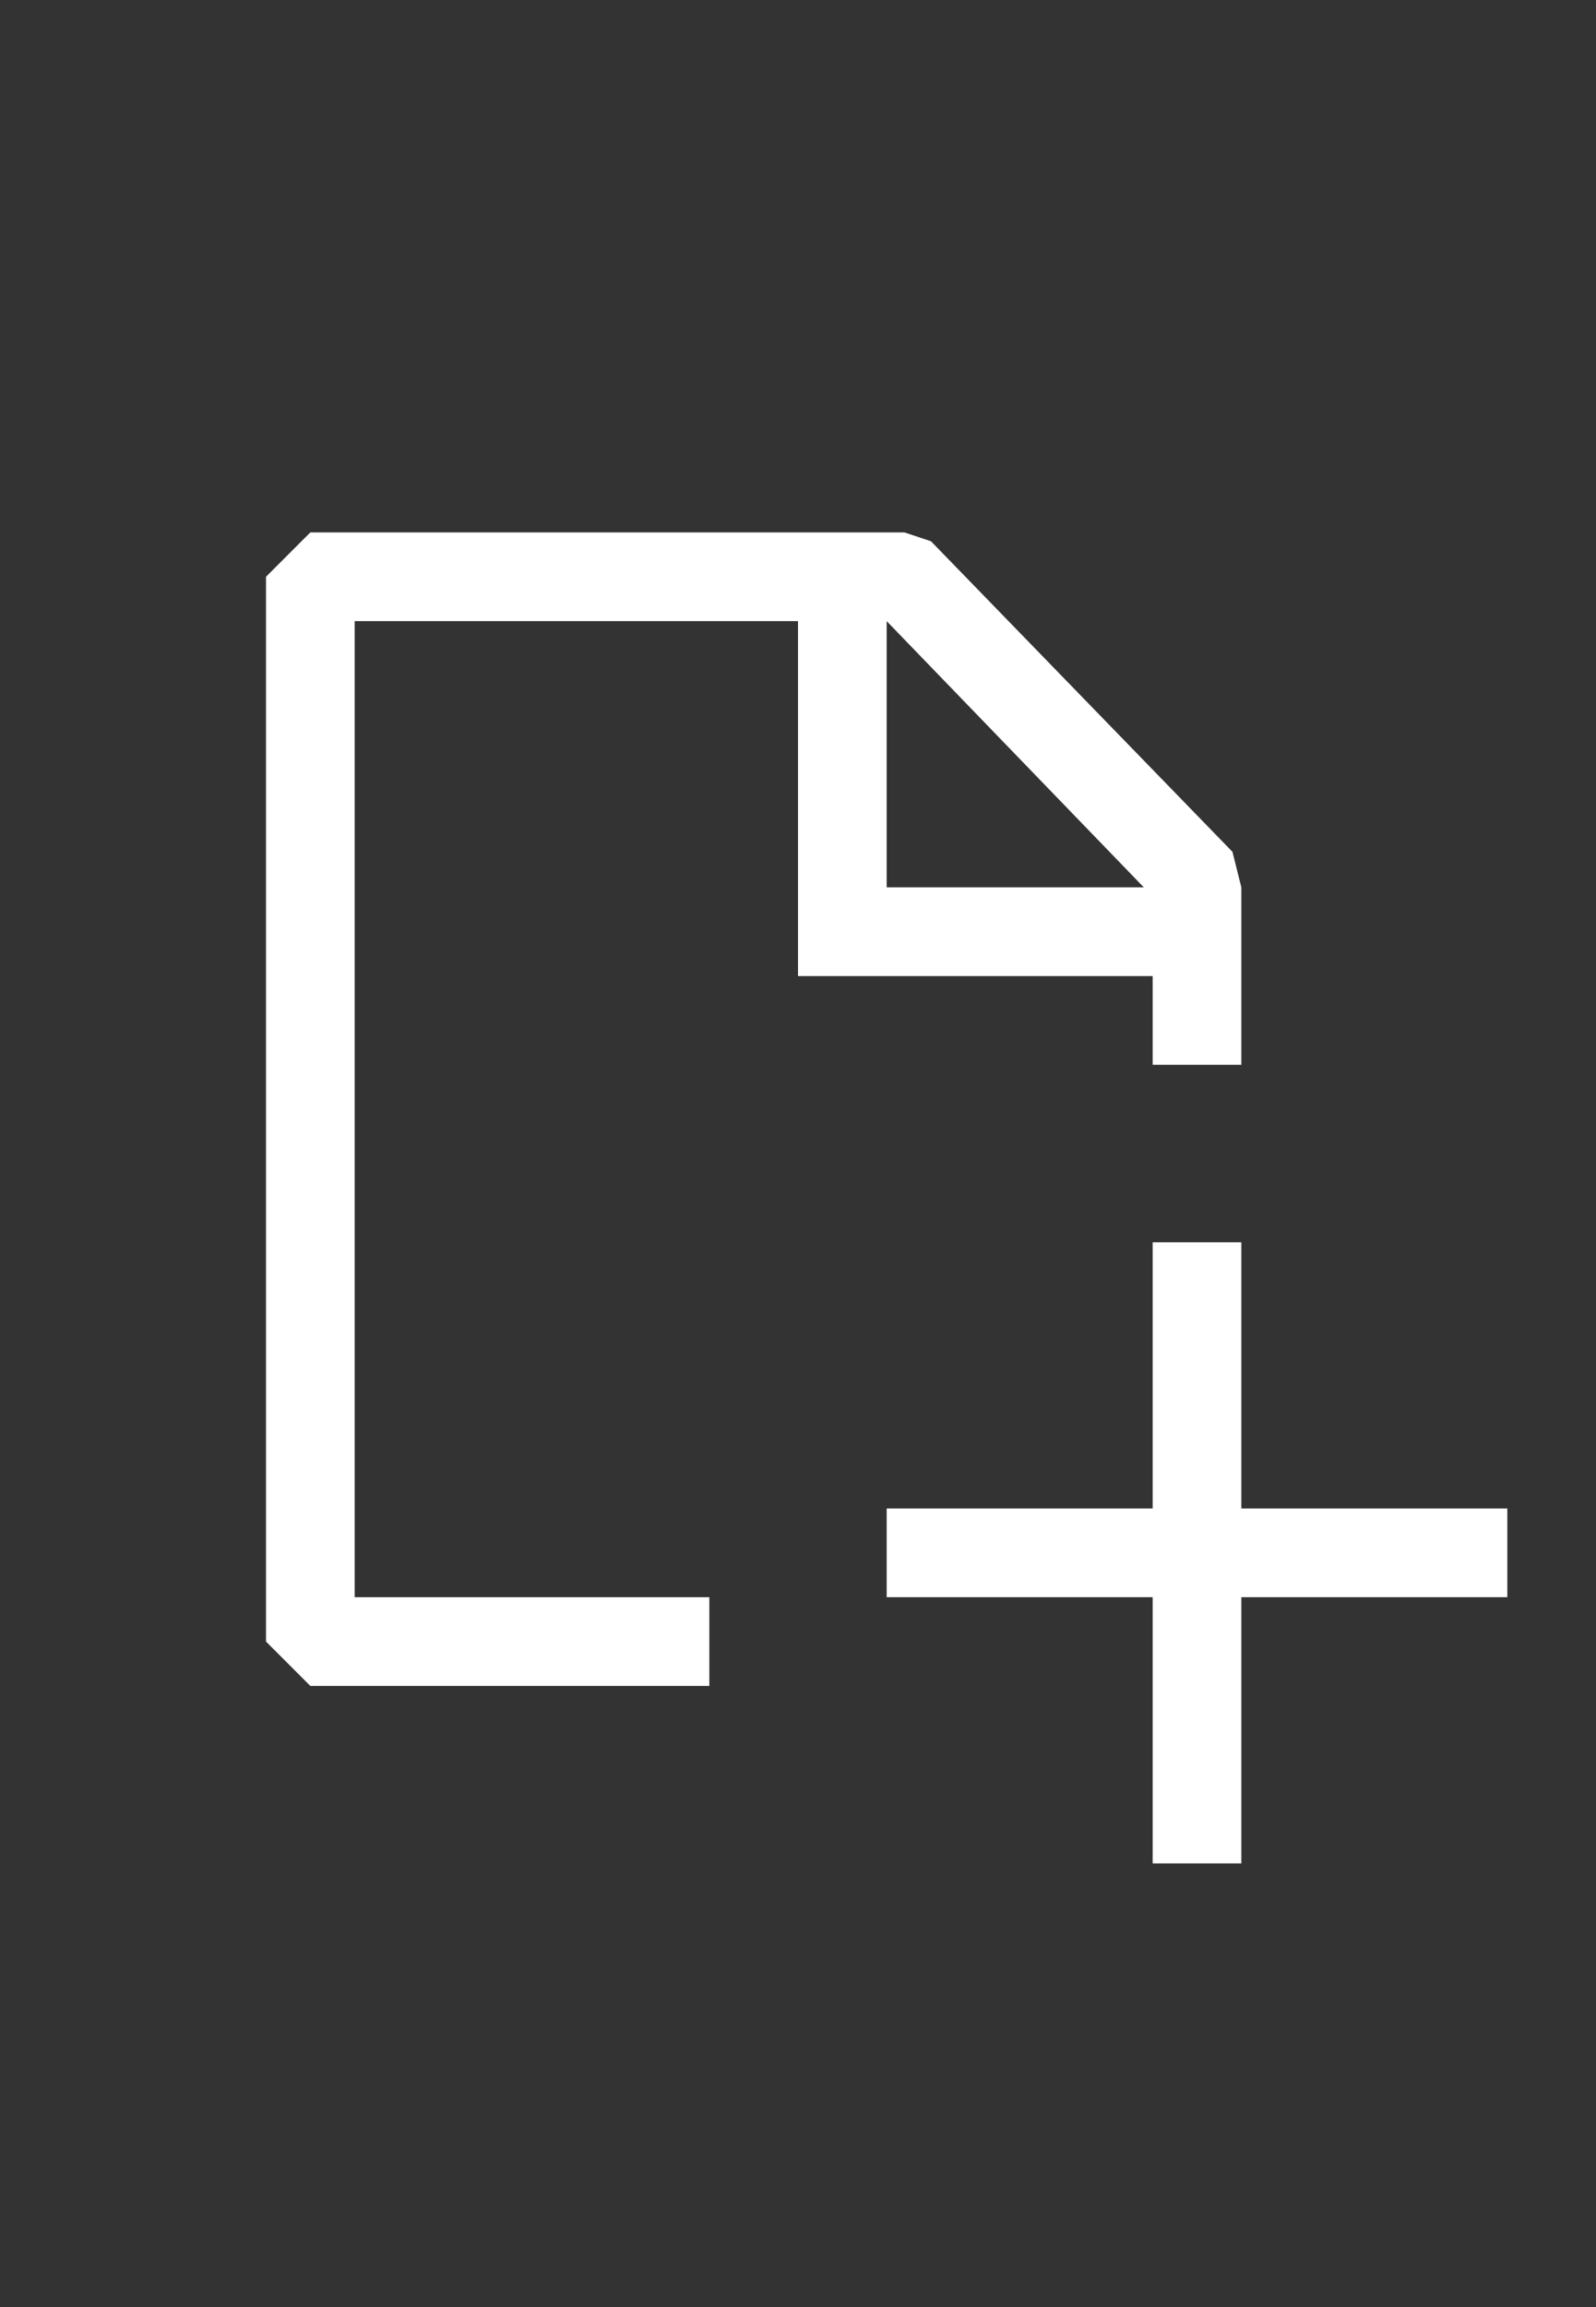 <svg width="18" height="26" viewBox="0 0 18 26" fill="none" xmlns="http://www.w3.org/2000/svg">
<rect x="0" y="0" width="18" height="26" fill="#333333" stroke="none"/>
<g id="codicon:new-file">
<path id="Vector" fill-rule="evenodd" clip-rule="evenodd" d="M10.5 6.1L13.9 9.6L14 10V12H13V11H9V7H4V18H8V19H3.5L3 18.5V6.5L3.5 6H10.2L10.5 6.1ZM10 7V10H12.9L10 7ZM14 21H13V18H10V17H13V14H14V17H17V18H14V21Z" fill="white"/>
</g>
</svg>
